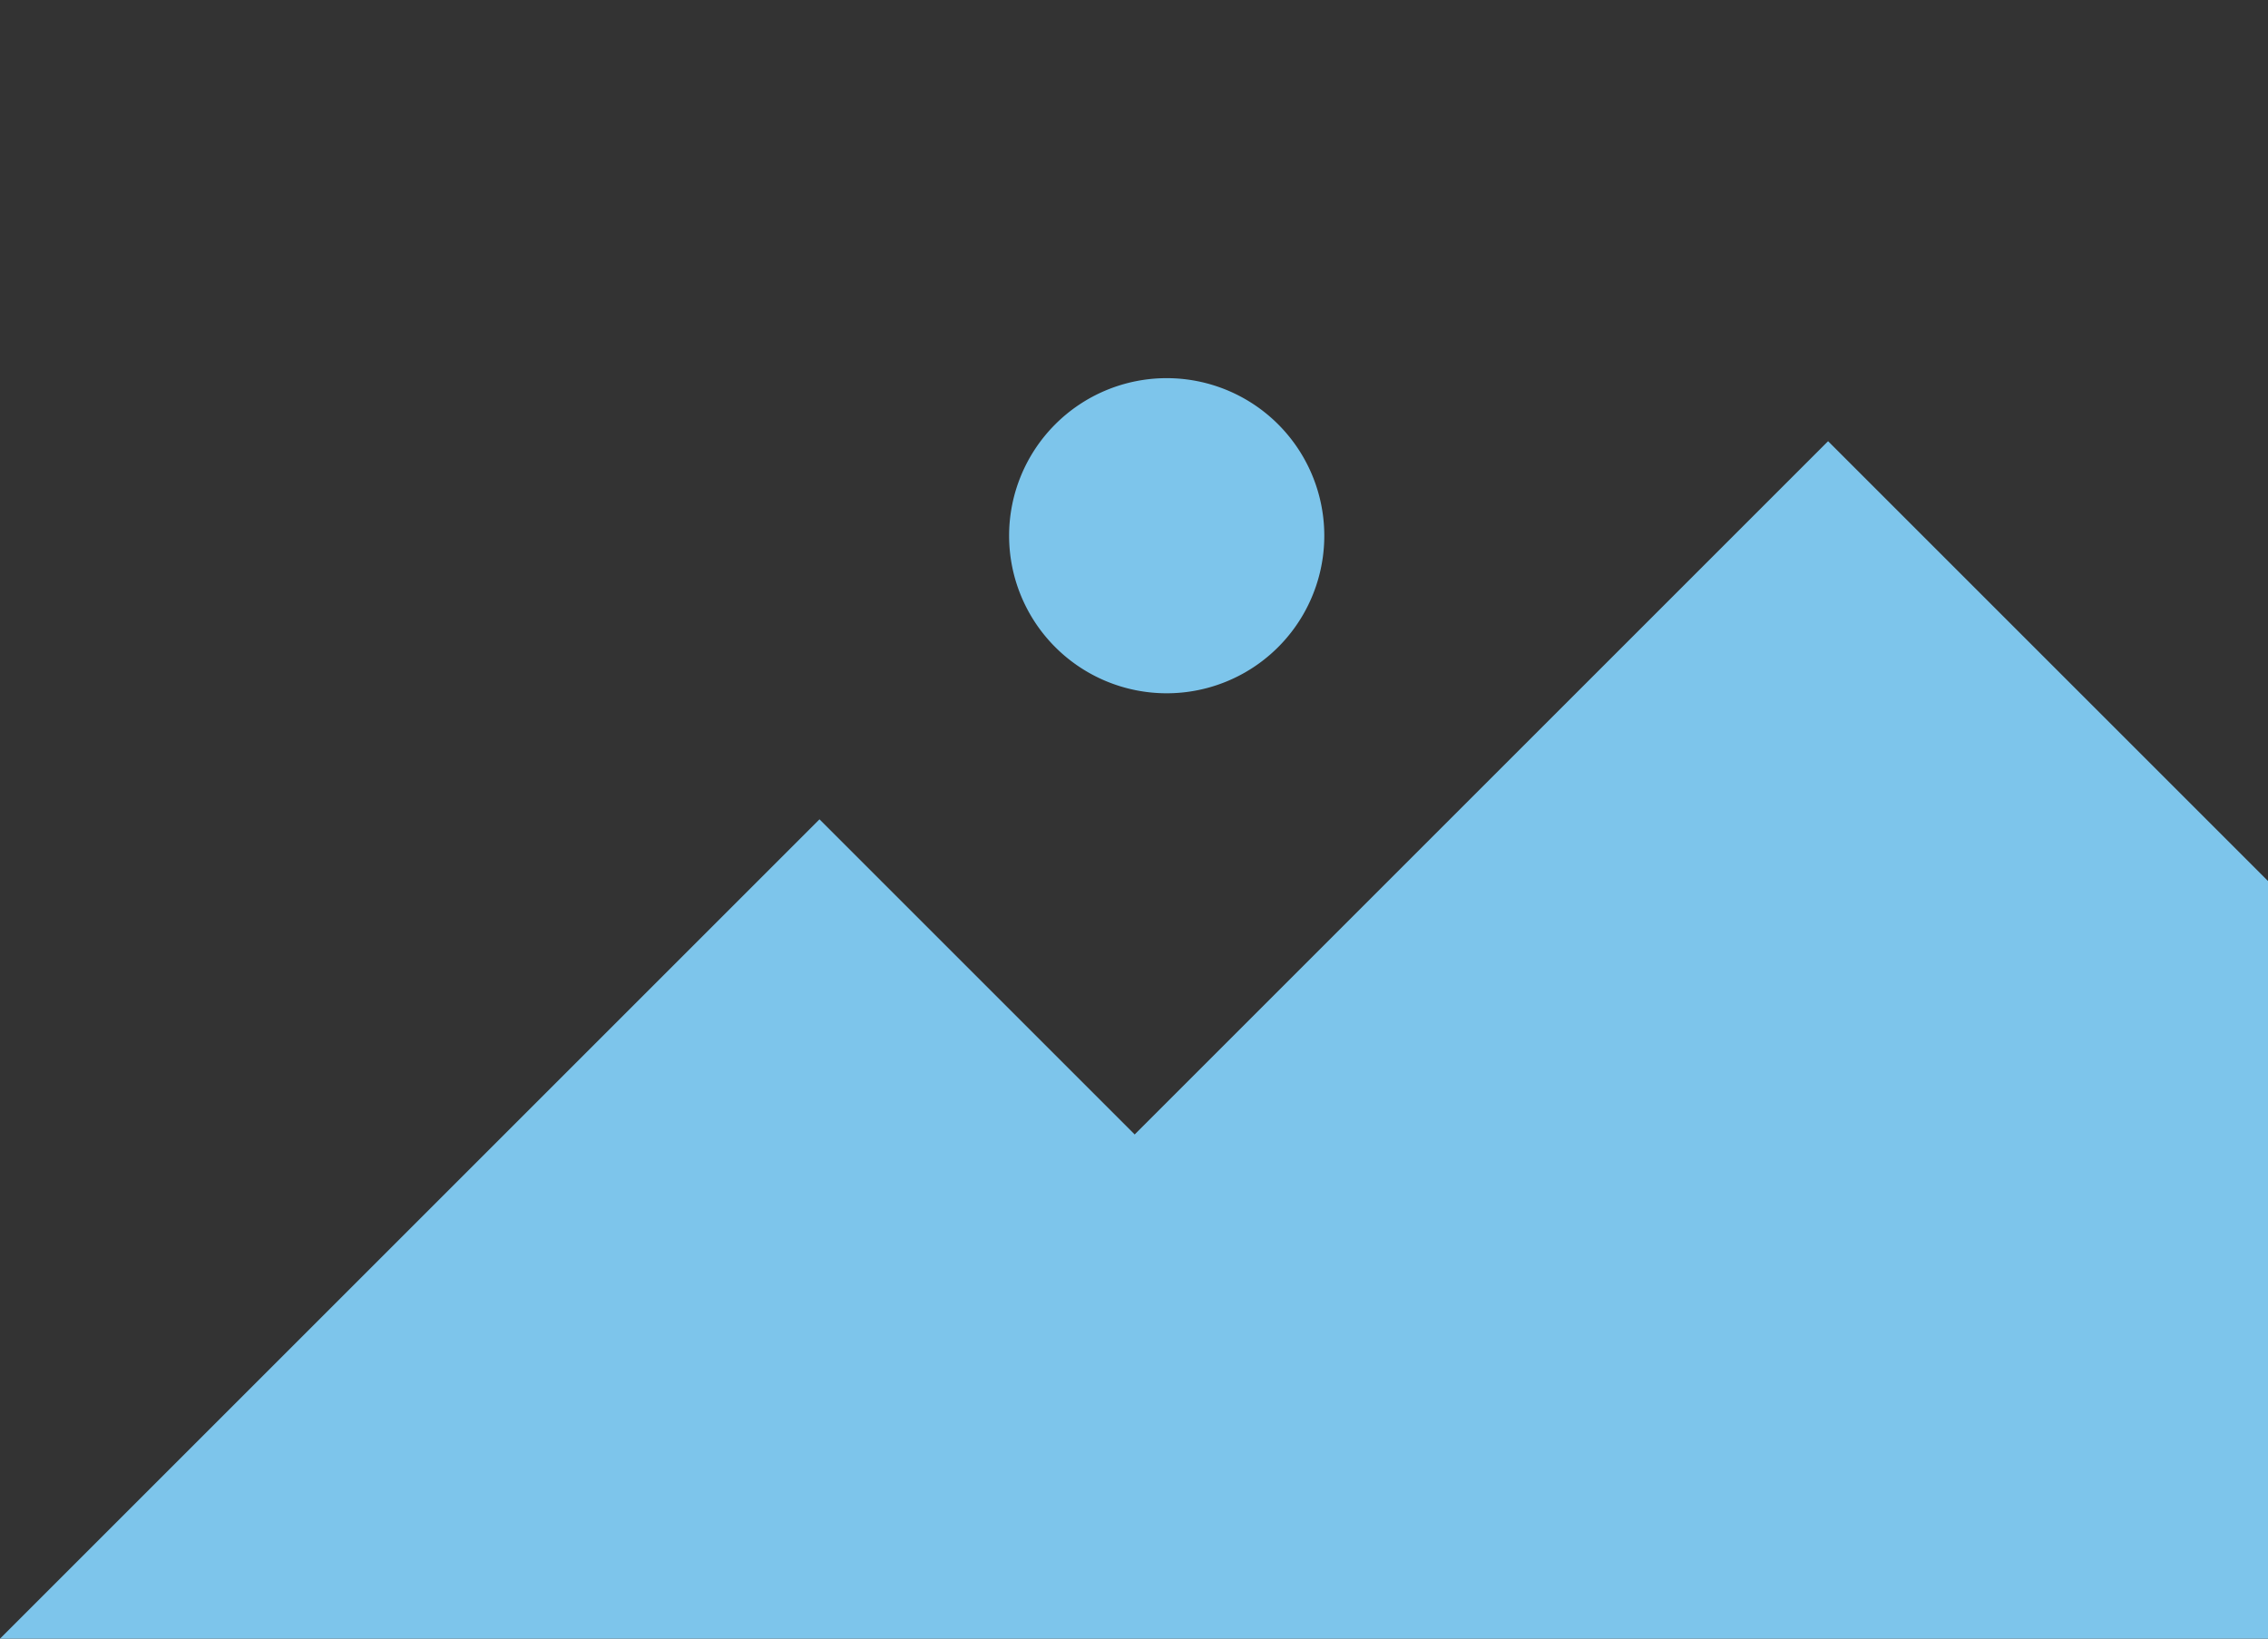 <?xml version="1.0" standalone="no"?>
<!DOCTYPE svg PUBLIC "-//W3C//DTD SVG 1.1//EN" "http://www.w3.org/Graphics/SVG/1.1/DTD/svg11.dtd">
<svg t="1627451038662" class="icon" viewBox="0 0 1417 1024" version="1.1" xmlns="http://www.w3.org/2000/svg" p-id="2619" xmlns:xlink="http://www.w3.org/1999/xlink" width="177.125" height="128">
    <defs>
        <style type="text/css">@font-face { font-family: rbicon; src: url("chrome-extension://dipiagiiohfljcicegpgffpbnjmgjcnf/fonts/rbicon.woff2") format("woff2"); font-weight: normal; font-style: normal; }
@font-face { font-family: feedback-iconfont; src: url("//at.alicdn.com/t/font_1031158_1uhr8ri0pk5.eot?#iefix") format("embedded-opentype"), url("//at.alicdn.com/t/font_1031158_1uhr8ri0pk5.woff2") format("woff2"), url("//at.alicdn.com/t/font_1031158_1uhr8ri0pk5.woff") format("woff"), url("//at.alicdn.com/t/font_1031158_1uhr8ri0pk5.ttf") format("truetype"), url("//at.alicdn.com/t/font_1031158_1uhr8ri0pk5.svg#iconfont") format("svg"); }
</style>
    </defs>
    <path d="M0 0h1417.846v1024H0z" fill="#333333" p-id="2620"></path>
    <path d="M0 1024l512-512 196.923 196.923L1142.154 275.692l275.692 275.692v472.615H0zM728.615 236.308a98.462 98.462 0 1 1 0 196.923 98.462 98.462 0 0 1 0-196.923z" fill="#7dc5eb" p-id="2621"></path>
</svg>